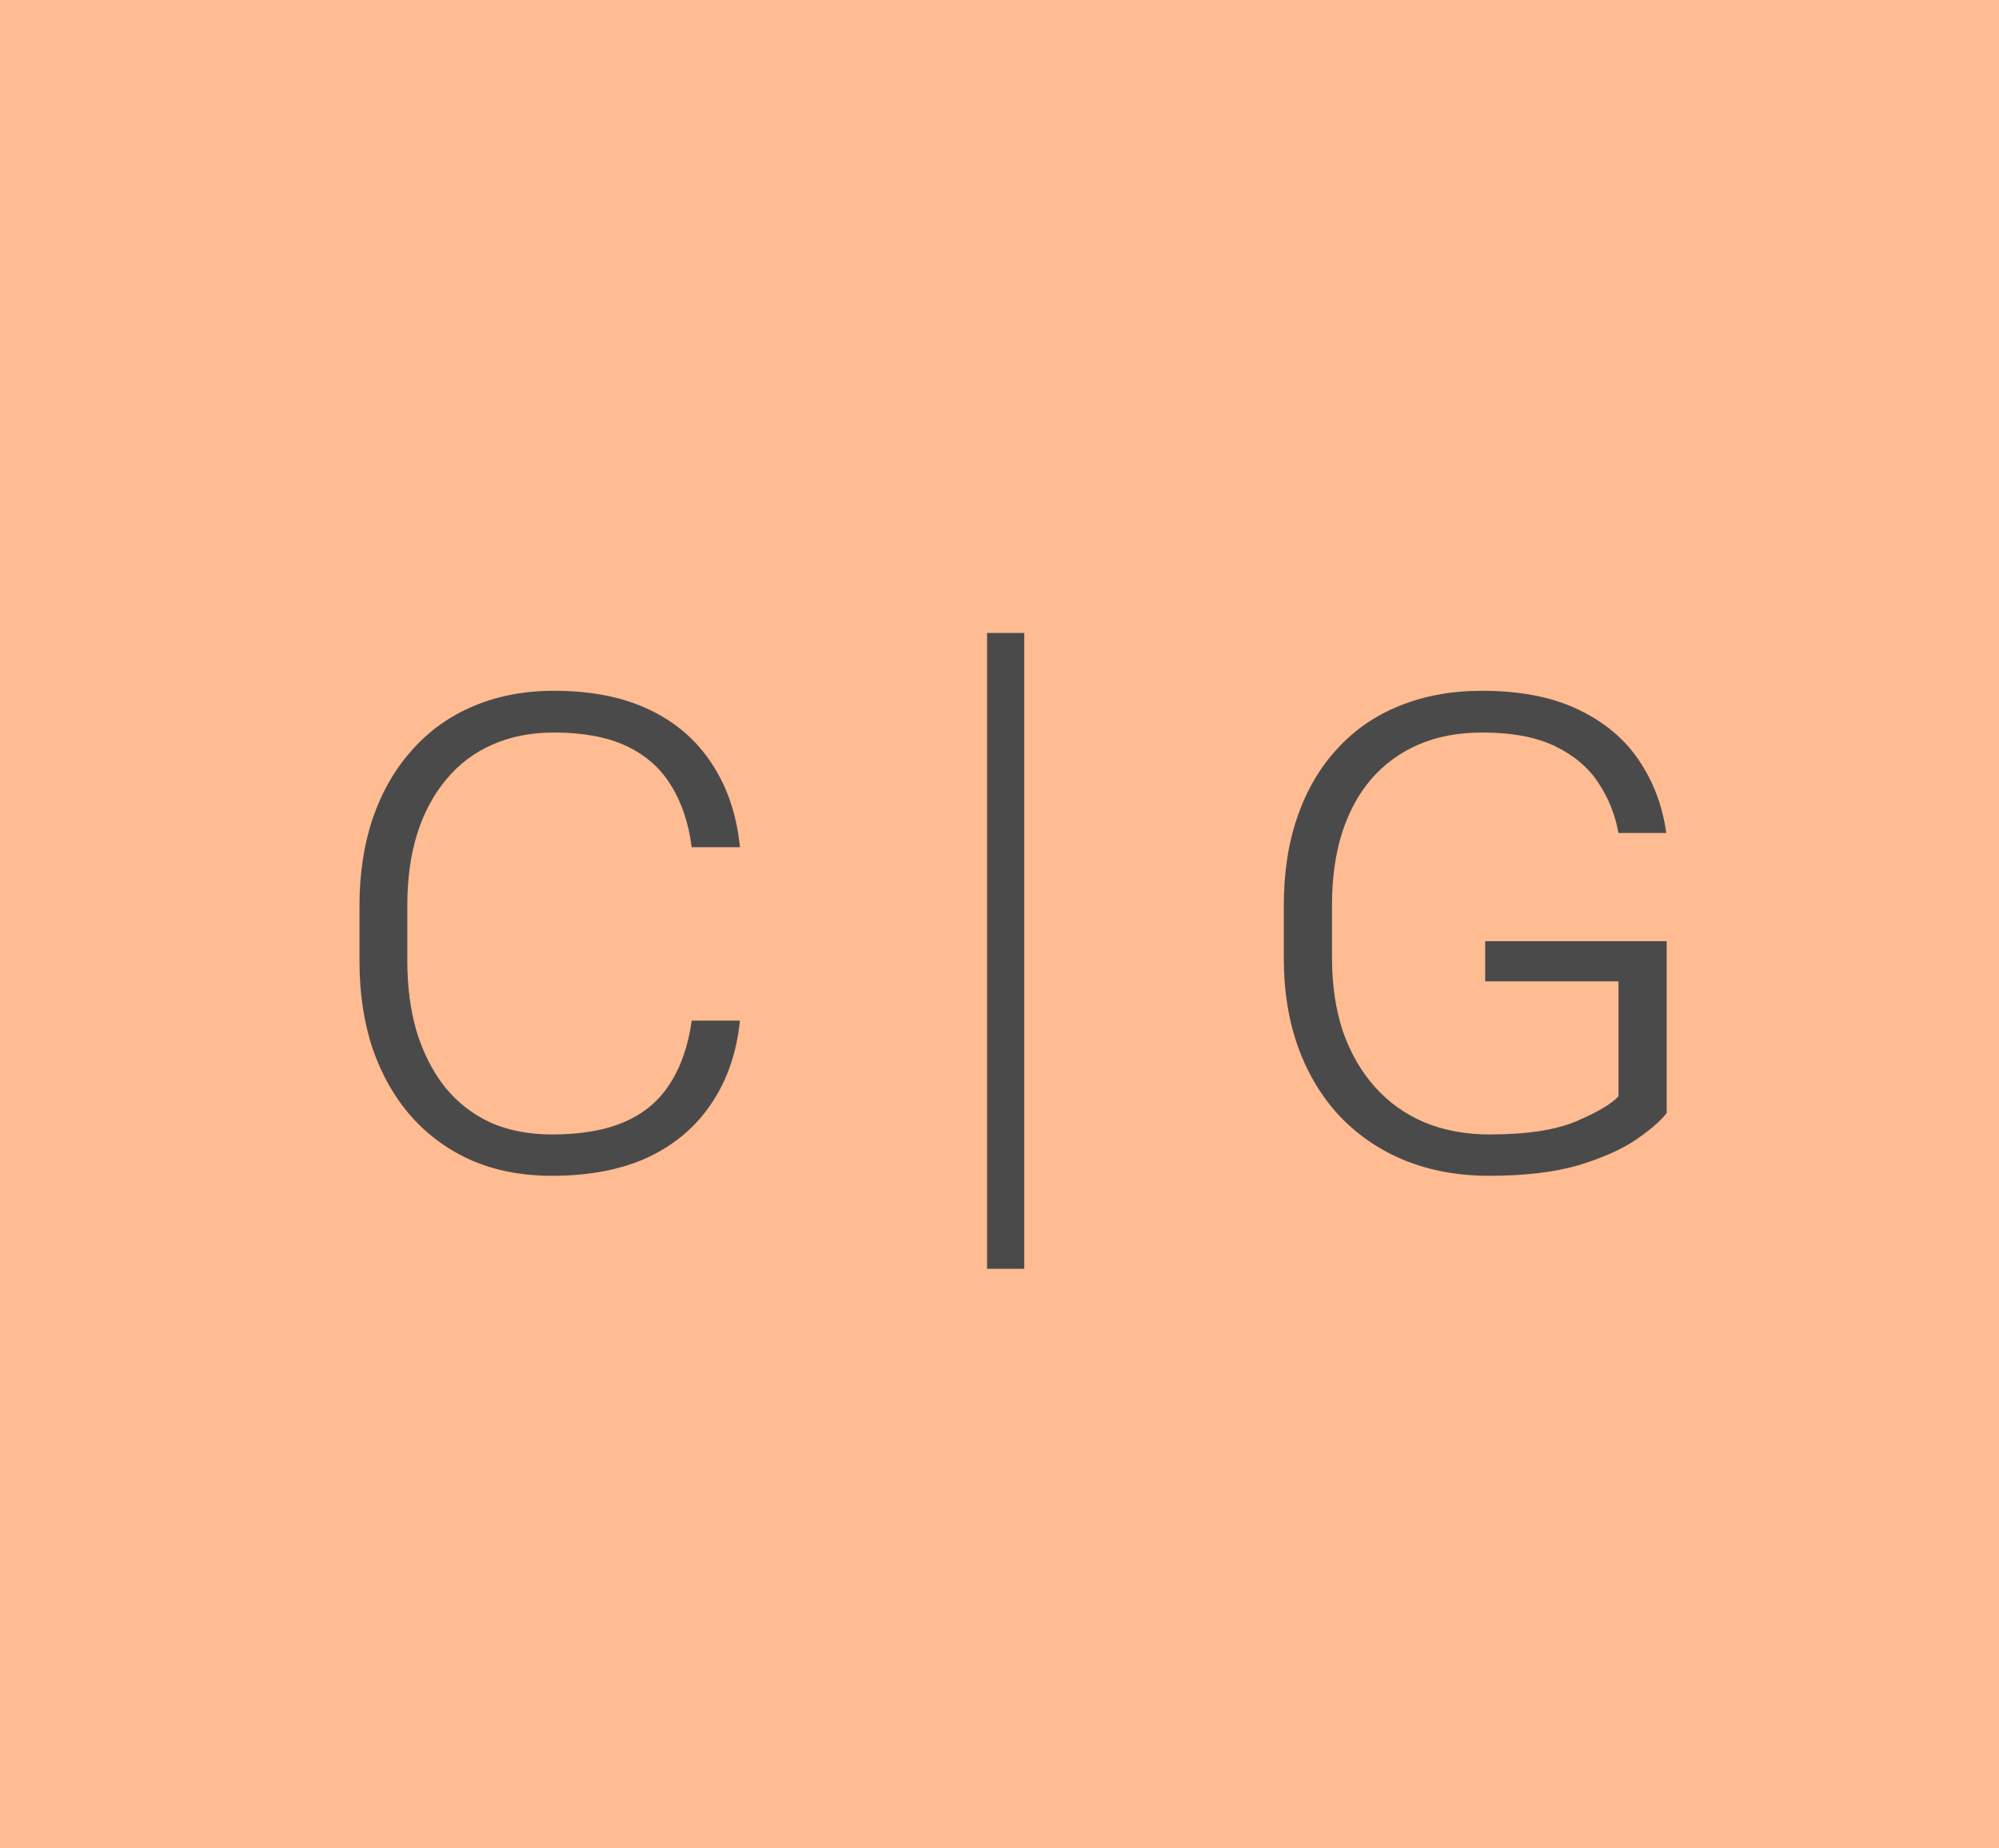 <svg width="53" height="49" viewBox="0 0 53 49" fill="none" xmlns="http://www.w3.org/2000/svg">
<rect x="0" y="0" width="53" height="49" fill="#808080" stroke="none"/>
<g clip-path="url(#clip0_748_266)">
<rect width="53" height="49" fill="white"/>
<rect width="53" height="49" fill="#FFBB91"/>
<path d="M18.34 27.058H19.618C19.532 27.903 19.282 28.633 18.866 29.249C18.458 29.865 17.9 30.341 17.191 30.678C16.482 31.007 15.629 31.172 14.634 31.172C13.853 31.172 13.152 31.039 12.528 30.774C11.905 30.502 11.368 30.116 10.917 29.614C10.473 29.113 10.129 28.515 9.886 27.82C9.65 27.119 9.531 26.338 9.531 25.479V24.018C9.531 23.158 9.65 22.381 9.886 21.686C10.129 20.985 10.477 20.383 10.928 19.882C11.379 19.373 11.92 18.987 12.55 18.722C13.187 18.45 13.9 18.314 14.688 18.314C15.669 18.314 16.507 18.478 17.201 18.808C17.903 19.137 18.458 19.613 18.866 20.236C19.282 20.859 19.532 21.601 19.618 22.46H18.34C18.254 21.808 18.068 21.257 17.781 20.806C17.502 20.355 17.108 20.011 16.6 19.774C16.091 19.538 15.454 19.42 14.688 19.42C14.079 19.42 13.535 19.527 13.055 19.742C12.575 19.95 12.167 20.258 11.83 20.666C11.494 21.067 11.236 21.55 11.057 22.116C10.885 22.675 10.799 23.305 10.799 24.007V25.479C10.799 26.159 10.881 26.782 11.046 27.348C11.218 27.906 11.465 28.393 11.787 28.809C12.117 29.217 12.518 29.532 12.99 29.754C13.47 29.969 14.018 30.076 14.634 30.076C15.407 30.076 16.048 29.965 16.557 29.743C17.073 29.521 17.474 29.185 17.76 28.733C18.054 28.282 18.247 27.724 18.34 27.058ZM27.156 16.781V33.637H26.17V16.781H27.156ZM44.189 24.952V29.507C44.032 29.715 43.76 29.951 43.373 30.216C42.993 30.474 42.485 30.699 41.847 30.893C41.21 31.079 40.419 31.172 39.473 31.172C38.671 31.172 37.937 31.039 37.271 30.774C36.612 30.509 36.039 30.126 35.553 29.625C35.073 29.124 34.7 28.519 34.435 27.81C34.17 27.093 34.038 26.291 34.038 25.403V23.996C34.038 23.122 34.16 22.338 34.403 21.644C34.647 20.942 34.998 20.344 35.456 19.85C35.914 19.348 36.466 18.969 37.11 18.711C37.762 18.446 38.489 18.314 39.291 18.314C40.301 18.314 41.149 18.478 41.837 18.808C42.531 19.137 43.069 19.585 43.448 20.15C43.835 20.716 44.078 21.361 44.178 22.084H42.911C42.825 21.604 42.65 21.164 42.385 20.763C42.12 20.355 41.736 20.029 41.235 19.785C40.734 19.542 40.089 19.42 39.302 19.42C38.664 19.42 38.098 19.527 37.604 19.742C37.11 19.957 36.691 20.265 36.347 20.666C36.011 21.06 35.753 21.54 35.574 22.105C35.402 22.664 35.316 23.287 35.316 23.975V25.403C35.316 26.119 35.413 26.768 35.606 27.348C35.807 27.921 36.09 28.411 36.455 28.819C36.82 29.227 37.257 29.539 37.765 29.754C38.281 29.969 38.858 30.076 39.495 30.076C40.483 30.076 41.253 29.958 41.804 29.722C42.356 29.485 42.725 29.267 42.911 29.066V26.016H39.377V24.952H44.189Z" fill="#4B4A4A"/>
</g>
<defs>
<clipPath id="clip0_748_266">
<rect width="53" height="49" fill="white"/>
</clipPath>
</defs>
</svg>
